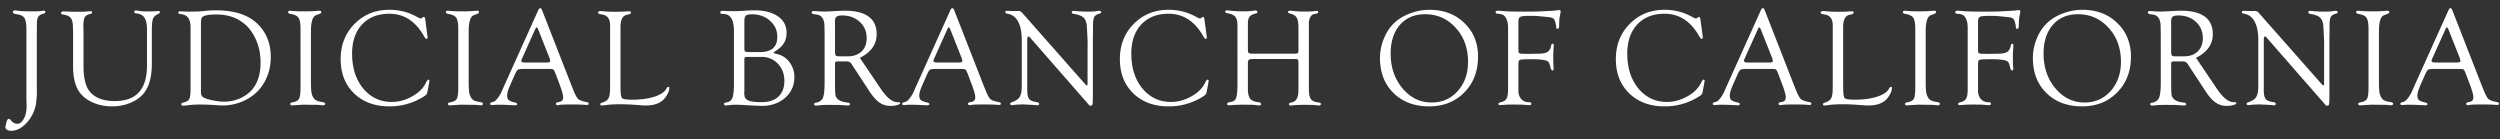 <svg width="287" height="16" fill="none" xmlns="http://www.w3.org/2000/svg"><rect width="100%" height="100%" fill="#333333" stroke="none"/><path d="M3.031 11.36V3.437c0-.615-.06-1.042-.18-1.282-.114-.24-.338-.396-.671-.469l-.47-.101c-.155-.031-.233-.102-.233-.211 0-.12.085-.177.257-.172.105.005.292.024.563.055.27.031.713.047 1.328.047.526 0 .854-.008.984-.024.256-.036.404-.054.446-.054.099 0 .148.049.148.148 0 .099-.073.167-.219.203-.291.073-.49.19-.593.352-.105.156-.157.427-.157.812v.649l-.007.328v6.867l.007.375-.109 1.031c-.182.854-.55 1.57-1.102 2.149-.546.583-1.132.875-1.757.875a.798.798 0 01-.454-.125c-.13-.079-.195-.172-.195-.282 0-.046.01-.109.031-.187.016-.042.04-.138.07-.29.068-.327.167-.491.298-.491.062 0 .153.07.273.21.208.24.438.36.688.36.307 0 .562-.198.765-.594.209-.396.313-.885.313-1.469l-.024-.789zM16.875 7.508V3.46c0-.651-.094-1.122-.281-1.414-.188-.297-.506-.466-.953-.508-.151-.016-.227-.073-.227-.172 0-.114.052-.17.156-.164.115.005.282.026.5.063.198.03.435.046.711.046.584 0 .943-.007 1.078-.023.183-.016.297-.023.344-.023.1 0 .149.046.149.14 0 .078-.055.14-.165.188-.317.13-.523.312-.617.547-.093.234-.14.677-.14 1.328v3.867c0 1.422-.284 2.516-.852 3.281-.36.485-.875.873-1.547 1.164-.666.287-1.38.43-2.14.43-.886 0-1.683-.172-2.391-.516-.708-.343-1.227-.81-1.555-1.398-.37-.677-.554-1.56-.554-2.649V3.68l-.016-.446c0-.557-.078-.94-.234-1.148-.151-.214-.459-.354-.922-.422-.14-.02-.211-.075-.211-.164 0-.125.099-.188.297-.188.13 0 .31.006.539.016.24.016.414.024.523.024l.602-.008h.594c.062 0 .208-.01.437-.032.193-.015.325-.023.398-.023.12 0 .18.042.18.125 0 .099-.083.164-.25.195-.302.068-.505.2-.61.399-.098.193-.148.541-.148 1.047l.016.515v3.938c0 1.344.208 2.302.625 2.875.588.812 1.575 1.219 2.96 1.219 1.24 0 2.168-.339 2.782-1.016.615-.682.922-1.708.922-3.078zM21.875 3.203c0-.526-.088-.911-.266-1.156-.177-.245-.471-.388-.882-.43-.172-.015-.258-.07-.258-.164 0-.104.067-.156.203-.156l.617.031c.063.005.245.008.547.008.526 0 .935-.013 1.227-.04l.726-.07c.313-.025.656-.038 1.031-.038 2.136 0 3.737.536 4.805 1.609.974.979 1.46 2.232 1.46 3.758 0 .984-.213 1.888-.64 2.71a4.906 4.906 0 01-1.78 1.946 5.812 5.812 0 01-3.142.898c-.135 0-.375-.013-.718-.039a27.62 27.62 0 00-1.82-.07c-.558 0-1.042.029-1.454.086a5.206 5.206 0 01-.445.047c-.182.01-.273-.05-.273-.18 0-.088.072-.148.218-.18.354-.072.584-.203.688-.39.104-.188.156-.57.156-1.149v-7.03zm1.195-.633v8.055c0 .318.16.537.477.656.276.104.627.196 1.055.274a6.33 6.33 0 001.093.117c.89 0 1.693-.224 2.407-.672 1.208-.75 1.812-2.026 1.812-3.828 0-.98-.19-1.88-.57-2.703-.375-.823-.893-1.469-1.555-1.938-.807-.578-1.789-.867-2.945-.867-.823 0-1.347.089-1.57.266-.136.104-.204.317-.204.64zM35.695 3.617v5.844c0 .73.045 1.21.133 1.445.104.266.232.453.383.563.156.11.398.187.727.234.26.037.39.102.39.195 0 .125-.08.188-.242.188-.078 0-.177-.008-.297-.024a7.451 7.451 0 00-.828-.03l-1.133-.016-.922.054a3.78 3.78 0 01-.375.024c-.14 0-.21-.055-.21-.164 0-.094.08-.154.242-.18.395-.068.65-.203.765-.406.115-.209.172-.643.172-1.305V3.352c0-.646-.075-1.081-.227-1.305-.145-.224-.46-.375-.945-.453-.161-.032-.245-.094-.25-.188-.005-.114.07-.172.227-.172.041 0 .088.003.14.008.38.042.886.063 1.516.063.385 0 .716-.008.992-.024l.524-.039c.099-.005.164-.008.195-.008.14 0 .21.05.21.149 0 .094-.067.164-.202.21l-.407.157c-.385.146-.578.768-.578 1.867zM48.82 2.242l.25 1.875.024.196-.024.078a.144.144 0 01-.117.078c-.062.005-.156-.104-.281-.328-.974-1.709-2.294-2.563-3.961-2.563-1.328 0-2.375.409-3.14 1.227-.766.817-1.15 1.935-1.15 3.351 0 1.63.425 2.964 1.274 4 .855 1.031 1.95 1.547 3.29 1.547.78 0 1.549-.208 2.304-.625.755-.416 1.279-.922 1.57-1.515.136-.277.24-.417.313-.422.083-.006.125.044.125.148l-.008.086-.031.172-.18.953-.031.14c-.021.136-.143.277-.367.422a7.258 7.258 0 01-3.977 1.149c-1.677 0-3.029-.498-4.055-1.492-1.026-.995-1.539-2.305-1.539-3.93s.532-2.974 1.594-4.047c1.063-1.078 2.396-1.617 4-1.617 1.1 0 2.11.247 3.031.742l.313.164.125.055.133.047c.026 0 .065-.021.117-.063.114-.083.193-.125.234-.125.084 0 .138.1.164.297zM53.805 3.617v5.844c0 .73.044 1.21.133 1.445.104.266.231.453.382.563.157.11.399.187.727.234.26.037.39.102.39.195 0 .125-.08.188-.242.188-.078 0-.177-.008-.297-.024a7.45 7.45 0 00-.828-.03l-1.133-.016-.921.054a3.78 3.78 0 01-.375.024c-.141 0-.211-.055-.211-.164 0-.094.08-.154.242-.18.396-.068.65-.203.766-.406.114-.209.171-.643.171-1.305V3.352c0-.646-.075-1.081-.226-1.305-.146-.224-.461-.375-.946-.453-.161-.032-.244-.094-.25-.188-.005-.114.07-.172.227-.172.042 0 .089.003.14.008.38.042.886.063 1.516.063.386 0 .716-.008.992-.024l.524-.039c.099-.005.164-.008.195-.008.14 0 .211.05.211.149 0 .094-.067.164-.203.21l-.406.157c-.386.146-.578.768-.578 1.867zM62.992 7.914h-2.828c-.385 0-.625.031-.719.094-.093.062-.218.27-.375.625l-.508 1.148c-.229.526-.343.917-.343 1.172 0 .245.06.422.18.531.124.11.367.204.726.282.156.03.237.093.242.187.005.089-.067.133-.219.133a6.78 6.78 0 01-.265-.008l-.75-.039c-.25-.01-.54-.016-.867-.016-.151 0-.269.003-.352.008-.266.021-.411.031-.437.031-.141 0-.211-.046-.211-.14 0-.084.044-.138.132-.164l.29-.086c.104-.031.244-.156.421-.375.177-.224.323-.456.438-.695l.226-.516 4.016-8.914c.068-.156.143-.234.227-.234.083 0 .153.075.21.226l3.36 8.594.172.422c.245.63.448 1.023.61 1.18.16.15.489.27.984.359.161.031.24.096.234.195-.005.089-.078.133-.219.133-.047 0-.146-.005-.297-.016-.27-.026-.752-.039-1.445-.039-.724 0-1.177.016-1.36.047-.109.02-.19.031-.242.031-.135 0-.203-.054-.203-.164 0-.083.065-.138.196-.164l.242-.055c.26-.052.39-.229.39-.53 0-.277-.158-.826-.476-1.65l-.39-1.03c-.11-.287-.196-.451-.259-.493-.062-.046-.24-.07-.53-.07zm.094-1.25L61.859 3.57l-.062-.164c-.063-.166-.13-.252-.203-.258-.037-.005-.078.045-.125.149L59.945 6.68c-.067.146-.101.242-.101.289 0 .135.12.203.36.203l.21.008h2.36c.26 0 .39-.065.39-.196a.701.701 0 00-.039-.18l-.04-.14zM71.234 9.89l.008.274c0 .625.06.995.18 1.11.12.114.51.171 1.172.171.974 0 1.818-.114 2.531-.343.719-.235 1.177-.542 1.375-.922.073-.14.146-.211.219-.211.083 0 .122.052.117.156-.02.344-.19.721-.508 1.133-.448.568-1.174.851-2.18.851-.166 0-.359-.007-.578-.023l-.843-.063a21.443 21.443 0 00-1.57-.054c-.641 0-1.178.031-1.61.094a4.92 4.92 0 01-.438.046c-.13.006-.195-.041-.195-.14 0-.084.07-.146.211-.188.36-.11.599-.268.719-.476.125-.214.187-.57.187-1.07l.008-.36V2.891c0-.693-.281-1.097-.844-1.211l-.351-.07c-.125-.027-.188-.079-.188-.157 0-.12.089-.18.266-.18.12 0 .284.01.492.032.354.03.753.047 1.195.047.48 0 .914-.013 1.305-.04.198-.01.31-.015.336-.015.125 0 .188.039.188.117 0 .115-.076.19-.227.227l-.273.062c-.47.115-.704.58-.704 1.399V9.89zM84.258 9.64V3.61c0-.688-.102-1.193-.305-1.516-.203-.328-.518-.492-.945-.492-.214 0-.32-.058-.32-.172 0-.12.104-.18.312-.18.042 0 .174.005.398.016a19.122 19.122 0 001.54 0l.874-.055c.276-.016.537-.024.782-.024 1.15 0 2.054.23 2.71.688.662.458.993 1.089.993 1.89 0 .829-.344 1.472-1.031 1.93l-.336.235c-.078.047-.115.086-.11.117.006.052.14.107.407.164.572.13 1.044.443 1.414.937a2.77 2.77 0 01.554 1.704c0 .958-.354 1.75-1.062 2.375-.703.62-1.6.93-2.688.93l-.601-.024-.727-.031-.633-.04a16.82 16.82 0 00-.992-.039c-.245 0-.453.01-.625.032-.25.03-.427.047-.531.047-.146 0-.219-.058-.219-.172 0-.089.078-.143.235-.164.442-.063.705-.308.789-.735.078-.375.117-.838.117-1.39zm1.726-3.663h1.29c1.307 0 1.96-.589 1.96-1.766 0-.724-.278-1.333-.836-1.828-.557-.495-1.244-.742-2.062-.742-.36 0-.596.052-.711.156-.115.099-.172.31-.172.633v3.132c0 .183.029.297.086.344.063.047.211.07.445.07zm-.101.554c-.188 0-.307.018-.36.055-.046.031-.07.112-.07.242v3.61l-.016.359.047.305c.073.223.26.385.563.484.307.094.779.14 1.414.14.818 0 1.453-.213 1.906-.64.453-.432.68-1.034.68-1.805 0-.791-.25-1.448-.75-1.969-.495-.52-1.12-.78-1.875-.78h-1.54zM98.71 6.64l2.157 3.188.25.375c.667.98 1.281 1.487 1.844 1.524l.25.015c.094.005.138.042.133.11-.005.078-.123.148-.352.21a2.851 2.851 0 01-.765.094c-.469 0-.891-.127-1.266-.383-.37-.26-.747-.682-1.133-1.265l-1.945-2.969-.11-.172c-.125-.213-.328-.32-.609-.32h-1.039l-.172.031c-.062.037-.094.12-.094.25v2.438l.008.312c0 .448.021.755.063.922a.87.87 0 00.32.438c.224.177.57.289 1.04.335.187.021.283.081.288.18.01.104-.075.156-.258.156a6.68 6.68 0 01-.46-.03 11.31 11.31 0 00-.993-.032l-.75-.008-.406.008c-.177 0-.39.013-.64.039-.204.02-.344.031-.423.031-.13 0-.195-.055-.195-.164 0-.078.065-.13.195-.156.417-.078.69-.266.82-.563.131-.302.196-.893.196-1.773V3.85l-.016-.812c0-.812-.283-1.266-.851-1.36l-.367-.054c-.167-.031-.25-.094-.25-.188 0-.109.088-.164.265-.164.042 0 .224.01.547.032.188.015.42.023.695.023.24 0 .649-.018 1.227-.055.417-.026.784-.039 1.102-.039 1.197 0 2.101.227 2.71.68.61.448.915 1.117.915 2.008 0 1.172-.644 2.078-1.93 2.719zm-2.296-.171h.883c.682 0 1.219-.188 1.61-.563.39-.375.585-.888.585-1.539 0-.755-.265-1.375-.797-1.86-.53-.489-1.208-.734-2.03-.734-.308 0-.522.053-.642.157-.114.099-.171.28-.171.547l.007.257v3.172c0 .245.032.401.094.469.068.063.221.094.461.094zM110.305 7.914h-2.828c-.386 0-.625.031-.719.094-.094.062-.219.27-.375.625l-.508 1.148c-.229.526-.344.917-.344 1.172 0 .245.06.422.18.531.125.11.367.204.727.282.156.03.236.093.242.187.005.089-.068.133-.219.133-.057 0-.146-.003-.266-.008l-.75-.039c-.25-.01-.539-.016-.867-.016-.151 0-.268.003-.351.008-.266.021-.412.031-.438.031-.141 0-.211-.046-.211-.14 0-.084.044-.138.133-.164l.289-.086c.104-.031.245-.156.422-.375a3.66 3.66 0 00.437-.695l.227-.516 4.016-8.914c.067-.156.143-.234.226-.234.083 0 .154.075.211.226l3.359 8.594.172.422c.245.63.448 1.023.61 1.18.161.15.489.27.984.359.162.031.24.096.234.195-.005.089-.078.133-.218.133-.047 0-.146-.005-.297-.016-.271-.026-.753-.039-1.445-.039-.724 0-1.178.016-1.36.047-.109.02-.19.031-.242.031-.135 0-.203-.054-.203-.164 0-.083.065-.138.195-.164l.242-.055c.261-.052.391-.229.391-.53 0-.277-.159-.826-.477-1.65l-.39-1.03c-.11-.287-.196-.451-.258-.493-.063-.046-.24-.07-.531-.07zm.093-1.25l-1.226-3.094-.063-.164c-.062-.166-.13-.252-.203-.258-.036-.005-.078.045-.125.149l-1.523 3.383c-.068.146-.102.242-.102.289 0 .135.12.203.36.203l.211.008h2.359c.26 0 .391-.065.391-.196a.7.7 0 00-.039-.18l-.04-.14zM125.461 4.328v6.547c0 .588-.013.948-.039 1.078-.026.125-.099.185-.219.18a.272.272 0 01-.18-.07l-.171-.204-6.586-7.53-.078-.087a.152.152 0 00-.11-.047c-.099 0-.148.117-.148.352v5.297l-.008.328.023.555c.037.343.125.58.266.71.141.13.417.227.828.29.172.02.258.088.258.203 0 .104-.055.156-.164.156-.073 0-.151-.005-.235-.016-.057-.01-.283-.026-.679-.047l-.797-.039-.375.016c-.203 0-.396.013-.578.04a2.21 2.21 0 01-.289.03c-.136 0-.209-.05-.219-.148-.005-.078.068-.143.219-.195.437-.152.731-.352.882-.602.157-.255.235-.664.235-1.227V4.586c0-.901-.143-1.61-.43-2.125-.286-.52-.7-.818-1.242-.89-.141-.022-.211-.081-.211-.18 0-.1.057-.149.172-.149.026 0 .068.003.125.008l.32.008.524.015.125-.007a7.45 7.45 0 01.289-.008c.13 0 .26.075.39.226l7.188 8.141c.114.13.187.193.219.188.052-.006.08-.055.086-.149V5.797l.007-1.055-.093-1.797c-.052-.442-.183-.755-.391-.937-.203-.188-.573-.326-1.109-.414-.151-.026-.227-.091-.227-.196 0-.099.076-.148.227-.148.067 0 .177.008.328.023.359.042.841.063 1.445.063.323 0 .581-.016.773-.047.167-.031.295-.047.383-.047.136 0 .209.055.219.164.005.068-.047.117-.156.149-.318.078-.529.208-.633.39-.099.183-.148.524-.148 1.024v.844l-.016.515zM138.273 2.242l.25 1.875.024.196-.024.078a.144.144 0 01-.117.078c-.062.005-.156-.104-.281-.328-.974-1.709-2.294-2.563-3.961-2.563-1.328 0-2.375.409-3.141 1.227-.765.817-1.148 1.935-1.148 3.351 0 1.63.424 2.964 1.273 4 .855 1.031 1.951 1.547 3.29 1.547.781 0 1.549-.208 2.304-.625.755-.416 1.279-.922 1.57-1.515.136-.277.24-.417.313-.422.083-.006.125.044.125.148l-.008.086-.031.172-.18.953-.031.14c-.021.136-.143.277-.367.422a7.259 7.259 0 01-3.977 1.149c-1.677 0-3.028-.498-4.054-1.492-1.026-.995-1.54-2.305-1.54-3.93s.532-2.974 1.594-4.047c1.063-1.078 2.396-1.617 4-1.617 1.099 0 2.11.247 3.032.742l.312.164.125.055.133.047c.026 0 .065-.021.117-.063.115-.083.193-.125.234-.125.084 0 .138.1.164.297zM143.922 6.164h4.609c.229 0 .375-.02.438-.062.062-.042.093-.136.093-.282V3.156c0-.536-.07-.916-.21-1.14-.136-.224-.388-.378-.758-.461-.156-.032-.232-.094-.227-.188.005-.088.071-.133.195-.133.11 0 .287.013.532.04.344.036.708.054 1.094.054.557 0 .947-.016 1.171-.047.141-.02.237-.031.289-.031.125 0 .188.05.188.148 0 .079-.063.13-.188.157l-.32.07c-.161.031-.297.148-.406.352-.11.197-.164.427-.164.687v7.555c0 .557.078.943.234 1.156.156.213.456.344.899.39.161.021.244.073.25.157.01.125-.063.187-.219.187-.104 0-.24-.013-.406-.039-.125-.02-.386-.03-.782-.03l-.578-.009-.586.016c-.093 0-.218.008-.375.023-.323.026-.502.04-.539.04-.13.005-.192-.047-.187-.157.005-.094.093-.153.265-.18.547-.093.821-.539.821-1.335l.007-.305V7.266c0-.245-.023-.388-.07-.43-.047-.042-.203-.063-.469-.063h-4.601c-.297 0-.482.032-.555.094-.073.057-.109.209-.109.453v2.867c0 .542.086.922.258 1.141.172.219.492.354.961.406.192.021.291.089.296.204.006.109-.07.164-.226.164a3.41 3.41 0 01-.383-.04c-.141-.025-.453-.039-.937-.039l-.657-.007-.515.015c-.131 0-.295.008-.493.024a9.88 9.88 0 01-.492.03c-.13 0-.195-.049-.195-.148 0-.093.068-.156.203-.187l.391-.094c.229-.052.385-.224.469-.515.083-.292.124-.803.124-1.532V2.906c0-.453-.085-.781-.257-.984-.172-.203-.479-.339-.922-.406-.151-.021-.227-.079-.227-.172 0-.11.068-.162.203-.157.099.006.256.021.469.047.406.047.883.07 1.43.07.37 0 .716-.02 1.039-.062a2.4 2.4 0 01.328-.031c.151 0 .227.055.227.164 0 .083-.071.143-.211.18-.349.088-.584.216-.703.383-.12.161-.18.434-.18.82v2.789c0 .297.028.474.086.531.062.057.255.086.578.086zM164.102 1.125c1.63 0 2.966.505 4.007 1.516 1.047 1.005 1.571 2.294 1.571 3.867 0 1.666-.526 3.034-1.578 4.101-1.053 1.068-2.399 1.602-4.04 1.602-1.682 0-3.044-.51-4.085-1.531-1.037-1.021-1.555-2.36-1.555-4.016 0-.719.135-1.43.406-2.133.276-.708.646-1.3 1.11-1.773.489-.5 1.109-.896 1.859-1.188a6.21 6.21 0 012.305-.445zm-.508.508c-1.209 0-2.17.409-2.883 1.226-.708.813-1.063 1.91-1.063 3.29 0 1.578.454 2.908 1.36 3.992.911 1.083 2.028 1.625 3.351 1.625 1.209 0 2.206-.44 2.993-1.32.786-.886 1.179-2.006 1.179-3.36 0-1.557-.471-2.854-1.414-3.89-.943-1.042-2.117-1.563-3.523-1.563zM174.312 2.516v3.093l.008.149v.203c.021.14.17.21.446.21l.672.016.257-.007.922-.016c.479 0 .828-.07 1.047-.21.219-.147.357-.394.414-.743.021-.125.073-.188.156-.188.099 0 .144.081.133.243l-.047.773c-.005.099-.008.258-.008.477 0 .609.011.997.032 1.164.01.099.015.172.015.218 0 .125-.047.188-.14.188-.099 0-.177-.128-.235-.383-.062-.276-.13-.463-.203-.562-.073-.1-.195-.17-.367-.211-.349-.089-.862-.133-1.539-.133-.625 0-1.031.013-1.219.039-.182.026-.284.086-.304.18a2.01 2.01 0 00-.04.468v2.899c0 .411.11.74.329.984.218.245.513.367.882.367.178 0 .269.053.274.157.01.12-.068.18-.235.18a4.98 4.98 0 01-.476-.032 6.891 6.891 0 00-.766-.031l-.539-.008-.601.008c-.131 0-.308.01-.532.031l-.398.024c-.151.005-.227-.042-.227-.141 0-.084.081-.143.243-.18.333-.073.56-.213.679-.422.12-.208.18-.567.18-1.078V3.203c0-.495-.081-.875-.242-1.14-.104-.178-.219-.297-.344-.36-.125-.062-.341-.107-.648-.133-.125-.01-.19-.057-.196-.14-.01-.136.094-.203.313-.203.068 0 .229.013.484.039.464.046 1.248.07 2.352.07.984 0 1.617-.008 1.898-.024l1.086-.054c.469-.021.771-.044.906-.07.099-.021.185-.032.258-.032.115 0 .172.06.172.18 0 .062-.013.148-.039.258-.089.338-.133.791-.133 1.36 0 .239-.068.358-.203.358-.078 0-.122-.065-.133-.195a3.242 3.242 0 00-.086-.492c-.067-.266-.153-.435-.258-.508-.098-.078-.322-.133-.671-.164l-.922-.094c-.292-.026-.662-.039-1.11-.039-.583 0-.945.04-1.086.117-.14.073-.211.266-.211.579zM195.211 2.242l.25 1.875.023.196-.023.078a.144.144 0 01-.117.078c-.063.005-.156-.104-.282-.328-.973-1.709-2.294-2.563-3.96-2.563-1.329 0-2.375.409-3.141 1.227-.766.817-1.149 1.935-1.149 3.351 0 1.63.425 2.964 1.274 4 .854 1.031 1.95 1.547 3.289 1.547.781 0 1.549-.208 2.305-.625.755-.416 1.278-.922 1.57-1.515.135-.277.24-.417.312-.422.084-.006.126.044.126.148l-.008.086-.032.172-.179.953-.031.14c-.021.136-.144.277-.368.422a7.256 7.256 0 01-3.976 1.149c-1.677 0-3.029-.498-4.055-1.492-1.026-.995-1.539-2.305-1.539-3.93s.531-2.974 1.594-4.047c1.062-1.078 2.396-1.617 4-1.617 1.099 0 2.109.247 3.031.742l.313.164.124.055.133.047c.026 0 .065-.021.117-.063.115-.083.193-.125.235-.125.083 0 .138.1.164.297zM203.352 7.914h-2.829c-.385 0-.625.031-.718.094-.094.062-.219.27-.375.625l-.508 1.148c-.229.526-.344.917-.344 1.172 0 .245.06.422.18.531.125.11.367.204.726.282.157.03.237.093.243.187.005.089-.068.133-.219.133-.057 0-.146-.003-.266-.008l-.75-.039c-.25-.01-.539-.016-.867-.016-.151 0-.268.003-.352.008-.265.021-.411.031-.437.031-.141 0-.211-.046-.211-.14 0-.084.044-.138.133-.164l.289-.086c.104-.031.245-.156.422-.375a3.66 3.66 0 00.437-.695l.227-.516 4.015-8.914c.068-.156.144-.234.227-.234.083 0 .154.075.211.226l3.359 8.594.172.422c.245.63.448 1.023.61 1.18.161.15.489.27.984.359.161.031.24.096.234.195-.005.089-.078.133-.218.133-.047 0-.146-.005-.297-.016-.271-.026-.753-.039-1.446-.039-.724 0-1.177.016-1.359.047-.109.02-.19.031-.242.031-.136 0-.203-.054-.203-.164 0-.083.065-.138.195-.164l.242-.055c.261-.052.391-.229.391-.53 0-.277-.159-.826-.477-1.65l-.39-1.03c-.11-.287-.196-.451-.258-.493-.063-.046-.24-.07-.531-.07zm.093-1.25l-1.226-3.094-.063-.164c-.062-.166-.13-.252-.203-.258-.036-.005-.078.045-.125.149l-1.523 3.383c-.068.146-.102.242-.102.289 0 .135.12.203.359.203l.211.008h2.36c.26 0 .39-.065.39-.196a.7.7 0 00-.039-.18l-.039-.14zM211.594 9.89l.008.274c0 .625.059.995.179 1.11.12.114.511.171 1.172.171.974 0 1.818-.114 2.531-.343.719-.235 1.177-.542 1.375-.922.073-.14.146-.211.219-.211.083 0 .123.052.117.156-.021.344-.19.721-.507 1.133-.448.568-1.175.851-2.18.851-.167 0-.36-.007-.578-.023l-.844-.063a21.437 21.437 0 00-1.57-.054c-.641 0-1.177.031-1.61.094a4.916 4.916 0 01-.437.046c-.13.006-.196-.041-.196-.14 0-.084.071-.146.211-.188.36-.11.599-.268.719-.476.125-.214.188-.57.188-1.07l.007-.36V2.891c0-.693-.281-1.097-.843-1.211l-.352-.07c-.125-.027-.187-.079-.187-.157 0-.12.088-.18.265-.18.12 0 .284.01.492.032.355.03.753.047 1.196.047.479 0 .914-.013 1.304-.04.198-.01.31-.015.336-.015.125 0 .188.039.188.117 0 .115-.076.19-.227.227l-.273.062c-.469.115-.703.58-.703 1.399V9.89zM221.07 3.617v5.844c0 .73.045 1.21.133 1.445.104.266.232.453.383.563.156.11.398.187.726.234.261.037.391.102.391.195 0 .125-.081.188-.242.188-.078 0-.177-.008-.297-.024a7.437 7.437 0 00-.828-.03l-1.133-.016-.922.054a3.78 3.78 0 01-.375.024c-.14 0-.211-.055-.211-.164 0-.094.081-.154.243-.18.395-.068.651-.203.765-.406.115-.209.172-.643.172-1.305V3.352c0-.646-.076-1.081-.227-1.305-.145-.224-.46-.375-.945-.453-.161-.032-.245-.094-.25-.188-.005-.114.07-.172.227-.172.041 0 .088.003.14.008.381.042.886.063 1.516.063.385 0 .716-.008.992-.024l.524-.039a4.76 4.76 0 01.195-.008c.141 0 .211.05.211.149 0 .094-.068.164-.203.21l-.407.157c-.385.146-.578.768-.578 1.867zM227.078 2.516v3.093l.008.149v.203c.021.14.169.21.445.21l.672.016.258-.007.922-.016c.479 0 .828-.07 1.047-.21.218-.147.356-.394.414-.743.021-.125.073-.188.156-.188.099 0 .143.081.133.243l-.047.773c-.005.099-.008.258-.008.477 0 .609.011.997.031 1.164.011.099.016.172.016.218 0 .125-.047.188-.141.188-.099 0-.177-.128-.234-.383-.062-.276-.13-.463-.203-.562-.073-.1-.195-.17-.367-.211-.349-.089-.862-.133-1.539-.133-.625 0-1.032.013-1.219.039-.182.026-.284.086-.305.18a2.023 2.023 0 00-.039.468v2.899c0 .411.11.74.328.984.219.245.513.367.883.367.177 0 .268.053.273.157.011.12-.067.18-.234.18a4.98 4.98 0 01-.476-.032 6.904 6.904 0 00-.766-.031l-.539-.008-.602.008c-.13 0-.307.01-.531.031l-.398.024c-.151.005-.227-.042-.227-.141 0-.084.081-.143.242-.18.334-.073.56-.213.68-.422.12-.208.18-.567.18-1.078V3.203c0-.495-.081-.875-.243-1.14-.104-.178-.218-.297-.343-.36-.125-.062-.341-.107-.649-.133-.125-.01-.19-.057-.195-.14-.01-.136.094-.203.312-.203.068 0 .23.013.485.039.463.046 1.247.07 2.351.07.985 0 1.618-.008 1.899-.024l1.086-.054c.468-.021.771-.044.906-.07.099-.021.185-.032.258-.032.114 0 .172.06.172.18 0 .062-.013.148-.039.258-.089.338-.133.791-.133 1.36 0 .239-.068.358-.203.358-.078 0-.123-.065-.133-.195a3.37 3.37 0 00-.086-.492c-.068-.266-.154-.435-.258-.508-.099-.078-.323-.133-.672-.164l-.922-.094c-.291-.026-.661-.039-1.109-.039-.583 0-.945.04-1.086.117-.141.073-.211.266-.211.579zM239.055 1.125c1.63 0 2.966.505 4.007 1.516 1.047 1.005 1.571 2.294 1.571 3.867 0 1.666-.526 3.034-1.578 4.101-1.052 1.068-2.399 1.602-4.039 1.602-1.683 0-3.045-.51-4.086-1.531-1.037-1.021-1.555-2.36-1.555-4.016 0-.719.135-1.43.406-2.133.276-.708.646-1.3 1.11-1.773.489-.5 1.109-.896 1.859-1.188a6.21 6.21 0 012.305-.445zm-.508.508c-1.208 0-2.169.409-2.883 1.226-.708.813-1.062 1.91-1.062 3.29 0 1.578.453 2.908 1.359 3.992.911 1.083 2.029 1.625 3.351 1.625 1.209 0 2.206-.44 2.993-1.32.786-.886 1.179-2.006 1.179-3.36 0-1.557-.471-2.854-1.414-3.89-.942-1.042-2.117-1.563-3.523-1.563zM252.102 6.64l2.156 3.188.25.375c.666.98 1.281 1.487 1.844 1.524l.25.015c.093.005.138.042.132.11-.005.078-.122.148-.351.21a2.854 2.854 0 01-.766.094c-.469 0-.89-.127-1.265-.383-.37-.26-.748-.682-1.133-1.265l-1.946-2.969-.109-.172c-.125-.213-.328-.32-.609-.32h-1.039l-.172.031c-.063.037-.094.12-.094.25v2.438l.008.312c0 .448.021.755.062.922a.87.87 0 00.321.438c.224.177.57.289 1.039.335.187.021.284.081.289.18.01.104-.076.156-.258.156-.073 0-.227-.01-.461-.03a11.31 11.31 0 00-.992-.032l-.75-.008-.406.008c-.178 0-.391.013-.641.039-.203.02-.344.031-.422.031-.13 0-.195-.055-.195-.164 0-.078.065-.13.195-.156.417-.078.69-.266.82-.563.131-.302.196-.893.196-1.773V3.85l-.016-.812c0-.812-.284-1.266-.851-1.36l-.368-.054c-.166-.031-.25-.094-.25-.188 0-.109.089-.164.266-.164.042 0 .224.01.547.032.187.015.419.023.695.023.24 0 .649-.018 1.227-.055.416-.026.784-.039 1.101-.039 1.198 0 2.102.227 2.711.68.61.448.914 1.117.914 2.008 0 1.172-.643 2.078-1.929 2.719zm-2.297-.171h.883c.682 0 1.218-.188 1.609-.563.391-.375.586-.888.586-1.539 0-.755-.266-1.375-.797-1.86-.531-.489-1.208-.734-2.031-.734-.308 0-.521.053-.641.157-.115.099-.172.28-.172.547l.008.257v3.172c0 .245.031.401.094.469.067.063.221.094.461.094zM267.414 4.328v6.547c0 .588-.013.948-.039 1.078-.026.125-.099.185-.219.18a.267.267 0 01-.179-.07l-.172-.204-6.586-7.53-.078-.087a.152.152 0 00-.11-.047c-.099 0-.148.117-.148.352v5.297l-.008.328.023.555c.037.343.125.58.266.71.141.13.417.227.828.29.172.02.258.088.258.203 0 .104-.055.156-.164.156-.073 0-.151-.005-.234-.016-.058-.01-.284-.026-.68-.047l-.797-.039L259 12c-.203 0-.396.013-.578.04a2.21 2.21 0 01-.289.03c-.136 0-.209-.05-.219-.148-.005-.078.068-.143.219-.195.437-.152.732-.352.883-.602.156-.255.234-.664.234-1.227V4.586c0-.901-.143-1.61-.43-2.125-.286-.52-.7-.818-1.242-.89-.14-.022-.211-.081-.211-.18 0-.1.057-.149.172-.149.026 0 .068.003.125.008l.32.008.524.015.125-.007a7.45 7.45 0 01.289-.008c.13 0 .26.075.39.226l7.188 8.141c.115.13.188.193.219.188.052-.006.08-.055.086-.149V5.797l.007-1.055-.093-1.797c-.052-.442-.183-.755-.391-.937-.203-.188-.573-.326-1.109-.414-.151-.026-.227-.091-.227-.196 0-.099.076-.148.227-.148.067 0 .177.008.328.023.359.042.841.063 1.445.063.323 0 .581-.016.774-.047.166-.031.294-.047.382-.047.136 0 .209.055.219.164.005.068-.047.117-.156.149-.318.078-.529.208-.633.39-.099.183-.148.524-.148 1.024v.844l-.016.515zM273.102 3.617v5.844c0 .73.044 1.21.132 1.445.105.266.232.453.383.563.156.11.399.187.727.234.26.037.39.102.39.195 0 .125-.08.188-.242.188-.078 0-.177-.008-.297-.024a7.437 7.437 0 00-.828-.03l-1.133-.016-.922.054a3.78 3.78 0 01-.374.024c-.141 0-.211-.055-.211-.164 0-.094.08-.154.242-.18.396-.068.651-.203.765-.406.115-.209.172-.643.172-1.305V3.352c0-.646-.075-1.081-.226-1.305-.146-.224-.461-.375-.946-.453-.161-.032-.244-.094-.25-.188-.005-.114.071-.172.227-.172.042 0 .088.003.141.008.38.042.885.063 1.515.063.386 0 .716-.008.992-.024l.524-.039a4.76 4.76 0 01.195-.008c.141 0 .211.05.211.149 0 .094-.068.164-.203.21l-.406.157c-.386.146-.578.768-.578 1.867zM282.289 7.914h-2.828c-.385 0-.625.031-.719.094-.094.062-.219.27-.375.625l-.508 1.148c-.229.526-.343.917-.343 1.172 0 .245.06.422.179.531.125.11.367.204.727.282.156.03.237.093.242.187.005.089-.068.133-.219.133a6.73 6.73 0 01-.265-.008l-.75-.039c-.25-.01-.539-.016-.868-.016-.151 0-.268.003-.351.008-.266.021-.412.031-.438.031-.14 0-.211-.046-.211-.14 0-.084.045-.138.133-.164l.289-.086c.105-.031.245-.156.422-.375.177-.224.323-.456.438-.695l.226-.516 4.016-8.914c.068-.156.143-.234.226-.234.084 0 .154.075.211.226l3.36 8.594.172.422c.244.63.448 1.023.609 1.18.162.15.49.27.984.359.162.031.24.096.235.195-.005.089-.078.133-.219.133-.047 0-.146-.005-.297-.016-.271-.026-.752-.039-1.445-.039-.724 0-1.177.016-1.36.047-.109.02-.19.031-.242.031-.135 0-.203-.054-.203-.164 0-.083.065-.138.195-.164l.243-.055c.26-.052.39-.229.39-.53 0-.277-.159-.826-.476-1.65l-.391-1.03c-.109-.287-.195-.451-.258-.493-.062-.046-.239-.07-.531-.07zm.094-1.25l-1.227-3.094-.062-.164c-.063-.166-.13-.252-.203-.258-.037-.005-.079.045-.125.149l-1.524 3.383c-.068.146-.101.242-.101.289 0 .135.119.203.359.203l.211.008h2.359c.261 0 .391-.065.391-.196a.7.7 0 00-.039-.18l-.039-.14z" fill="#fff"/></svg>